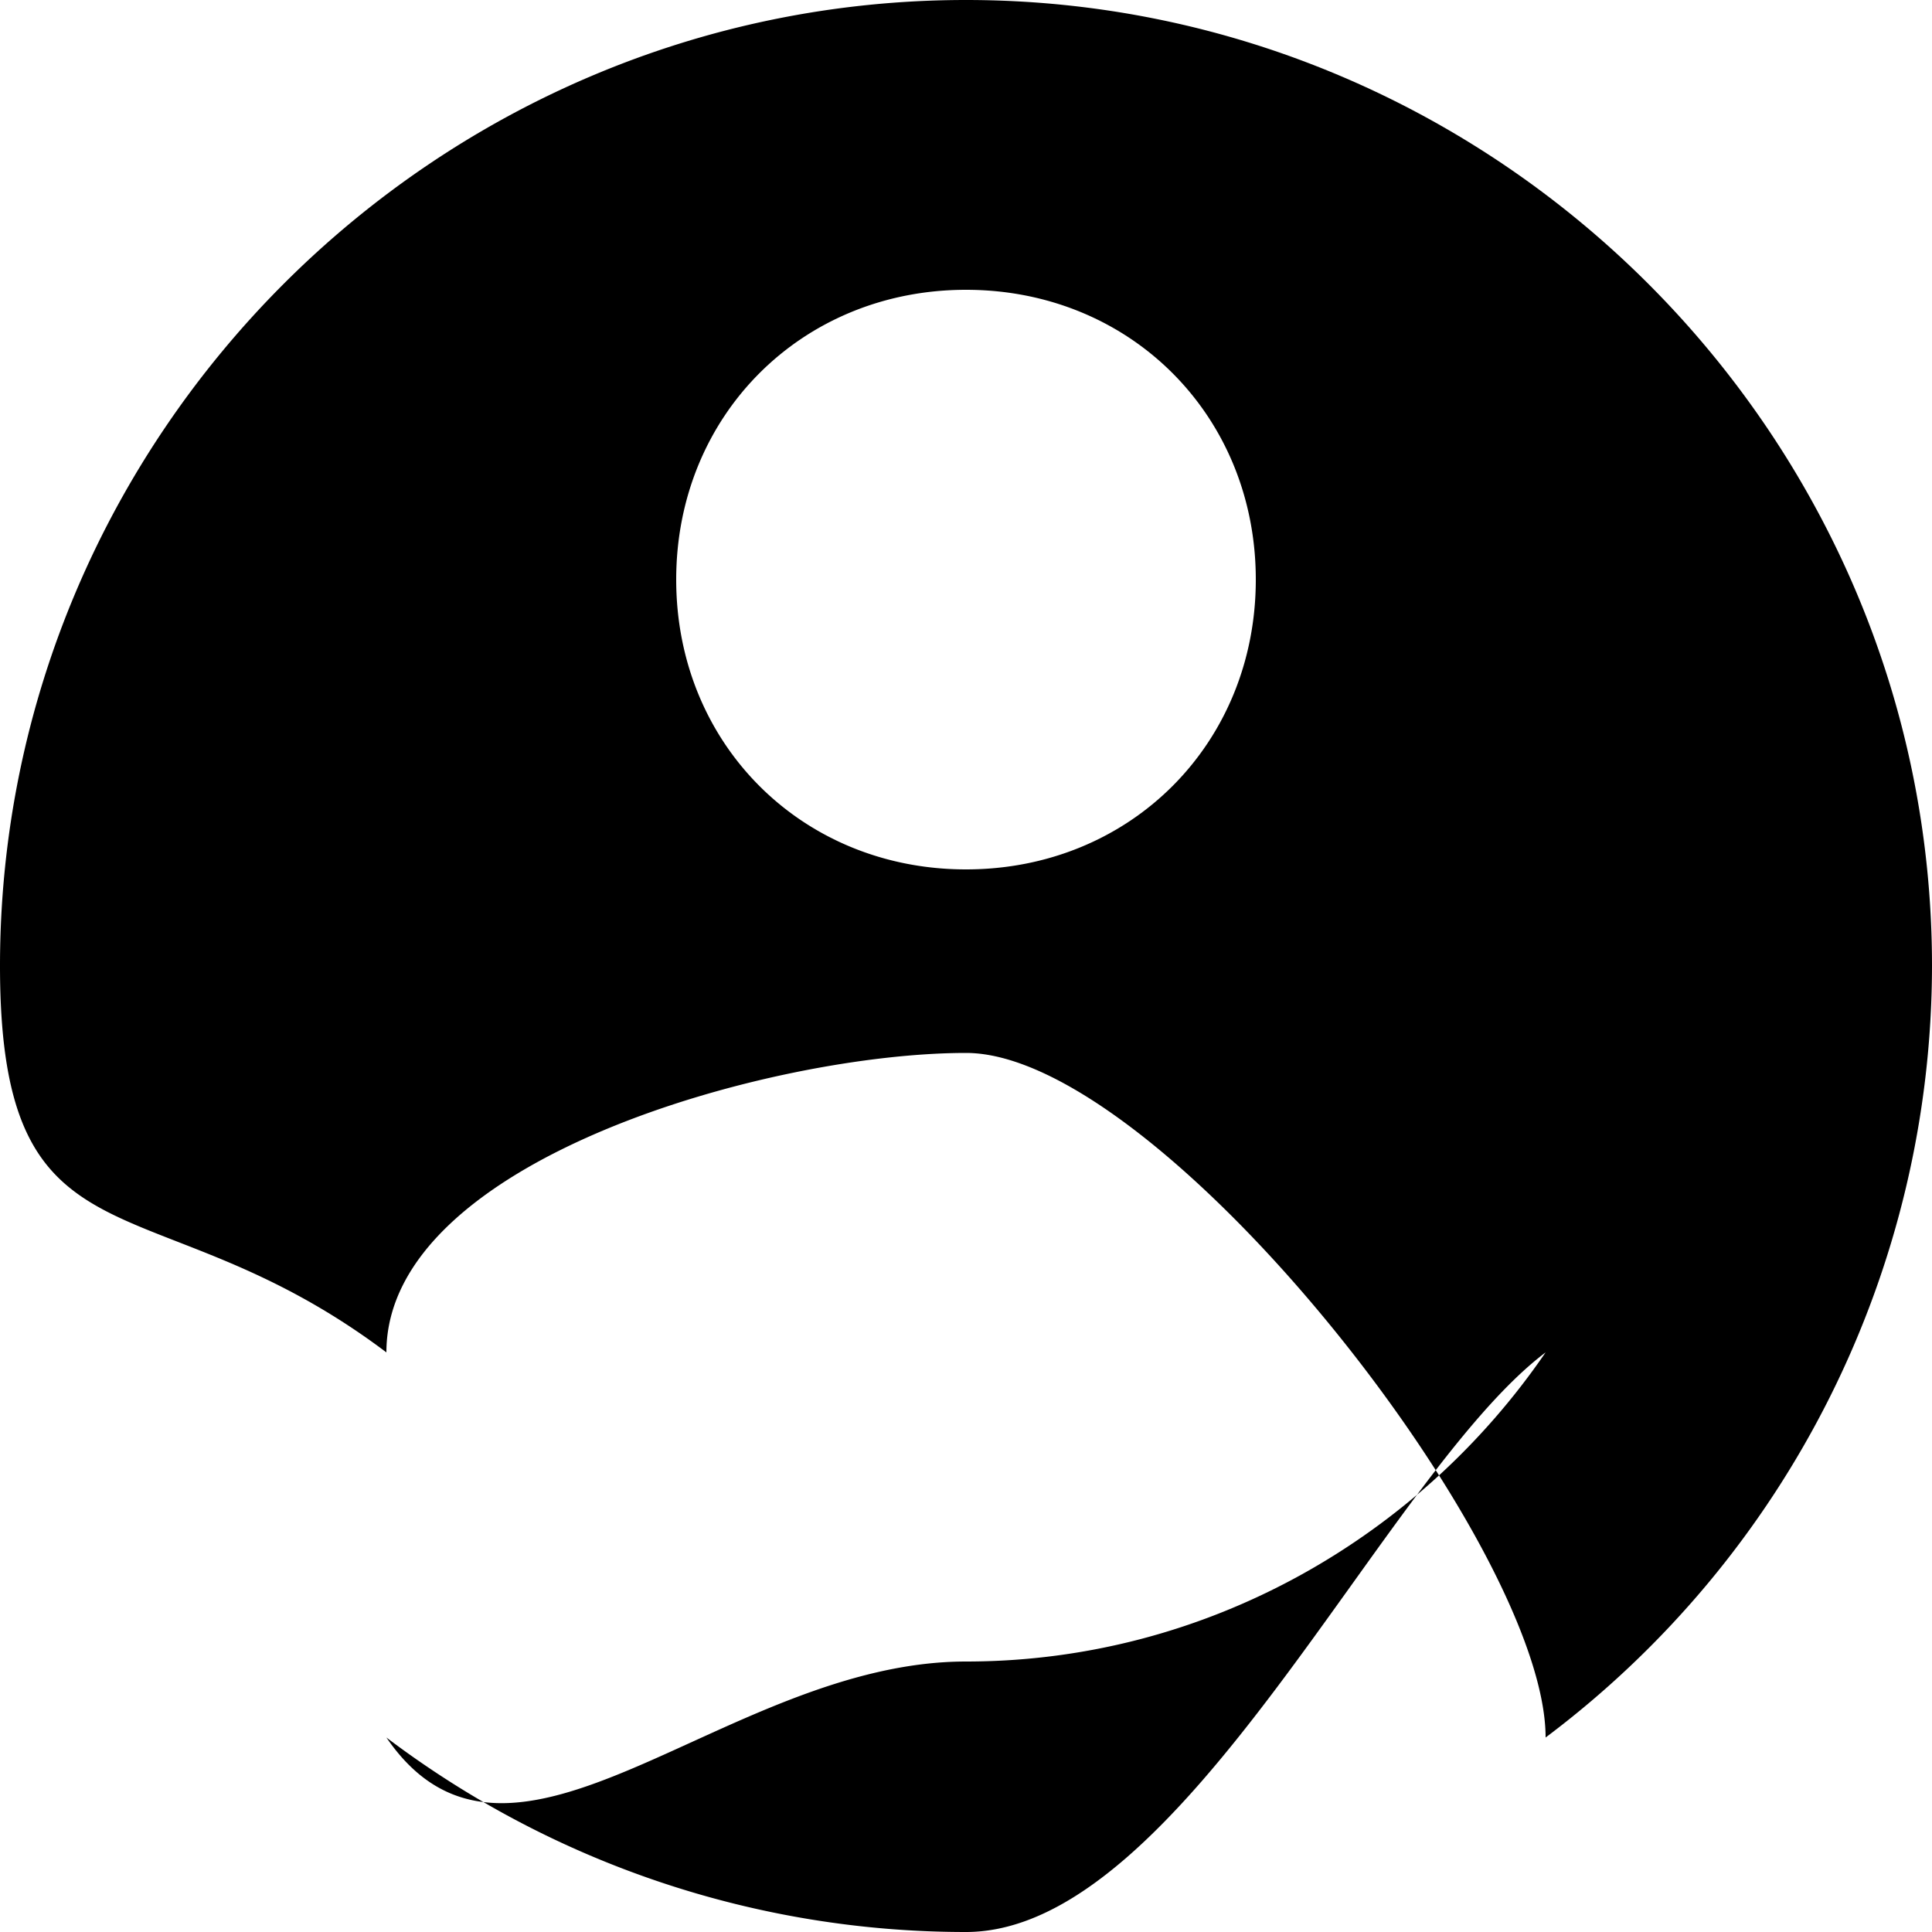 <svg xmlns="http://www.w3.org/2000/svg" width="15" height="15" viewBox="0 0 15 15"><g><g><g><g><path d="M7.5 12.9c-1.875 0-3.525 2.015-4.5.59A7.453 7.453 0 0 0 7.5 15c1.685 0 3.244-3.553 4.5-4.5-.975 1.425-2.625 2.4-4.5 2.4zm0-4.725c1.5 0 4.5 3.815 4.5 5.315a7.5 7.5 0 0 0 3-5.99C15 3.375 11.625 0 7.5 0S0 3.375 0 7.5c0 2.44 1.181 1.628 3 3C3 9 6 8.175 7.5 8.175zm0-5.925c1.275 0 2.25.975 2.25 2.25S8.775 6.75 7.5 6.75 5.25 5.775 5.25 4.5s.975-2.25 2.25-2.25z"/></g></g></g></g></svg>
